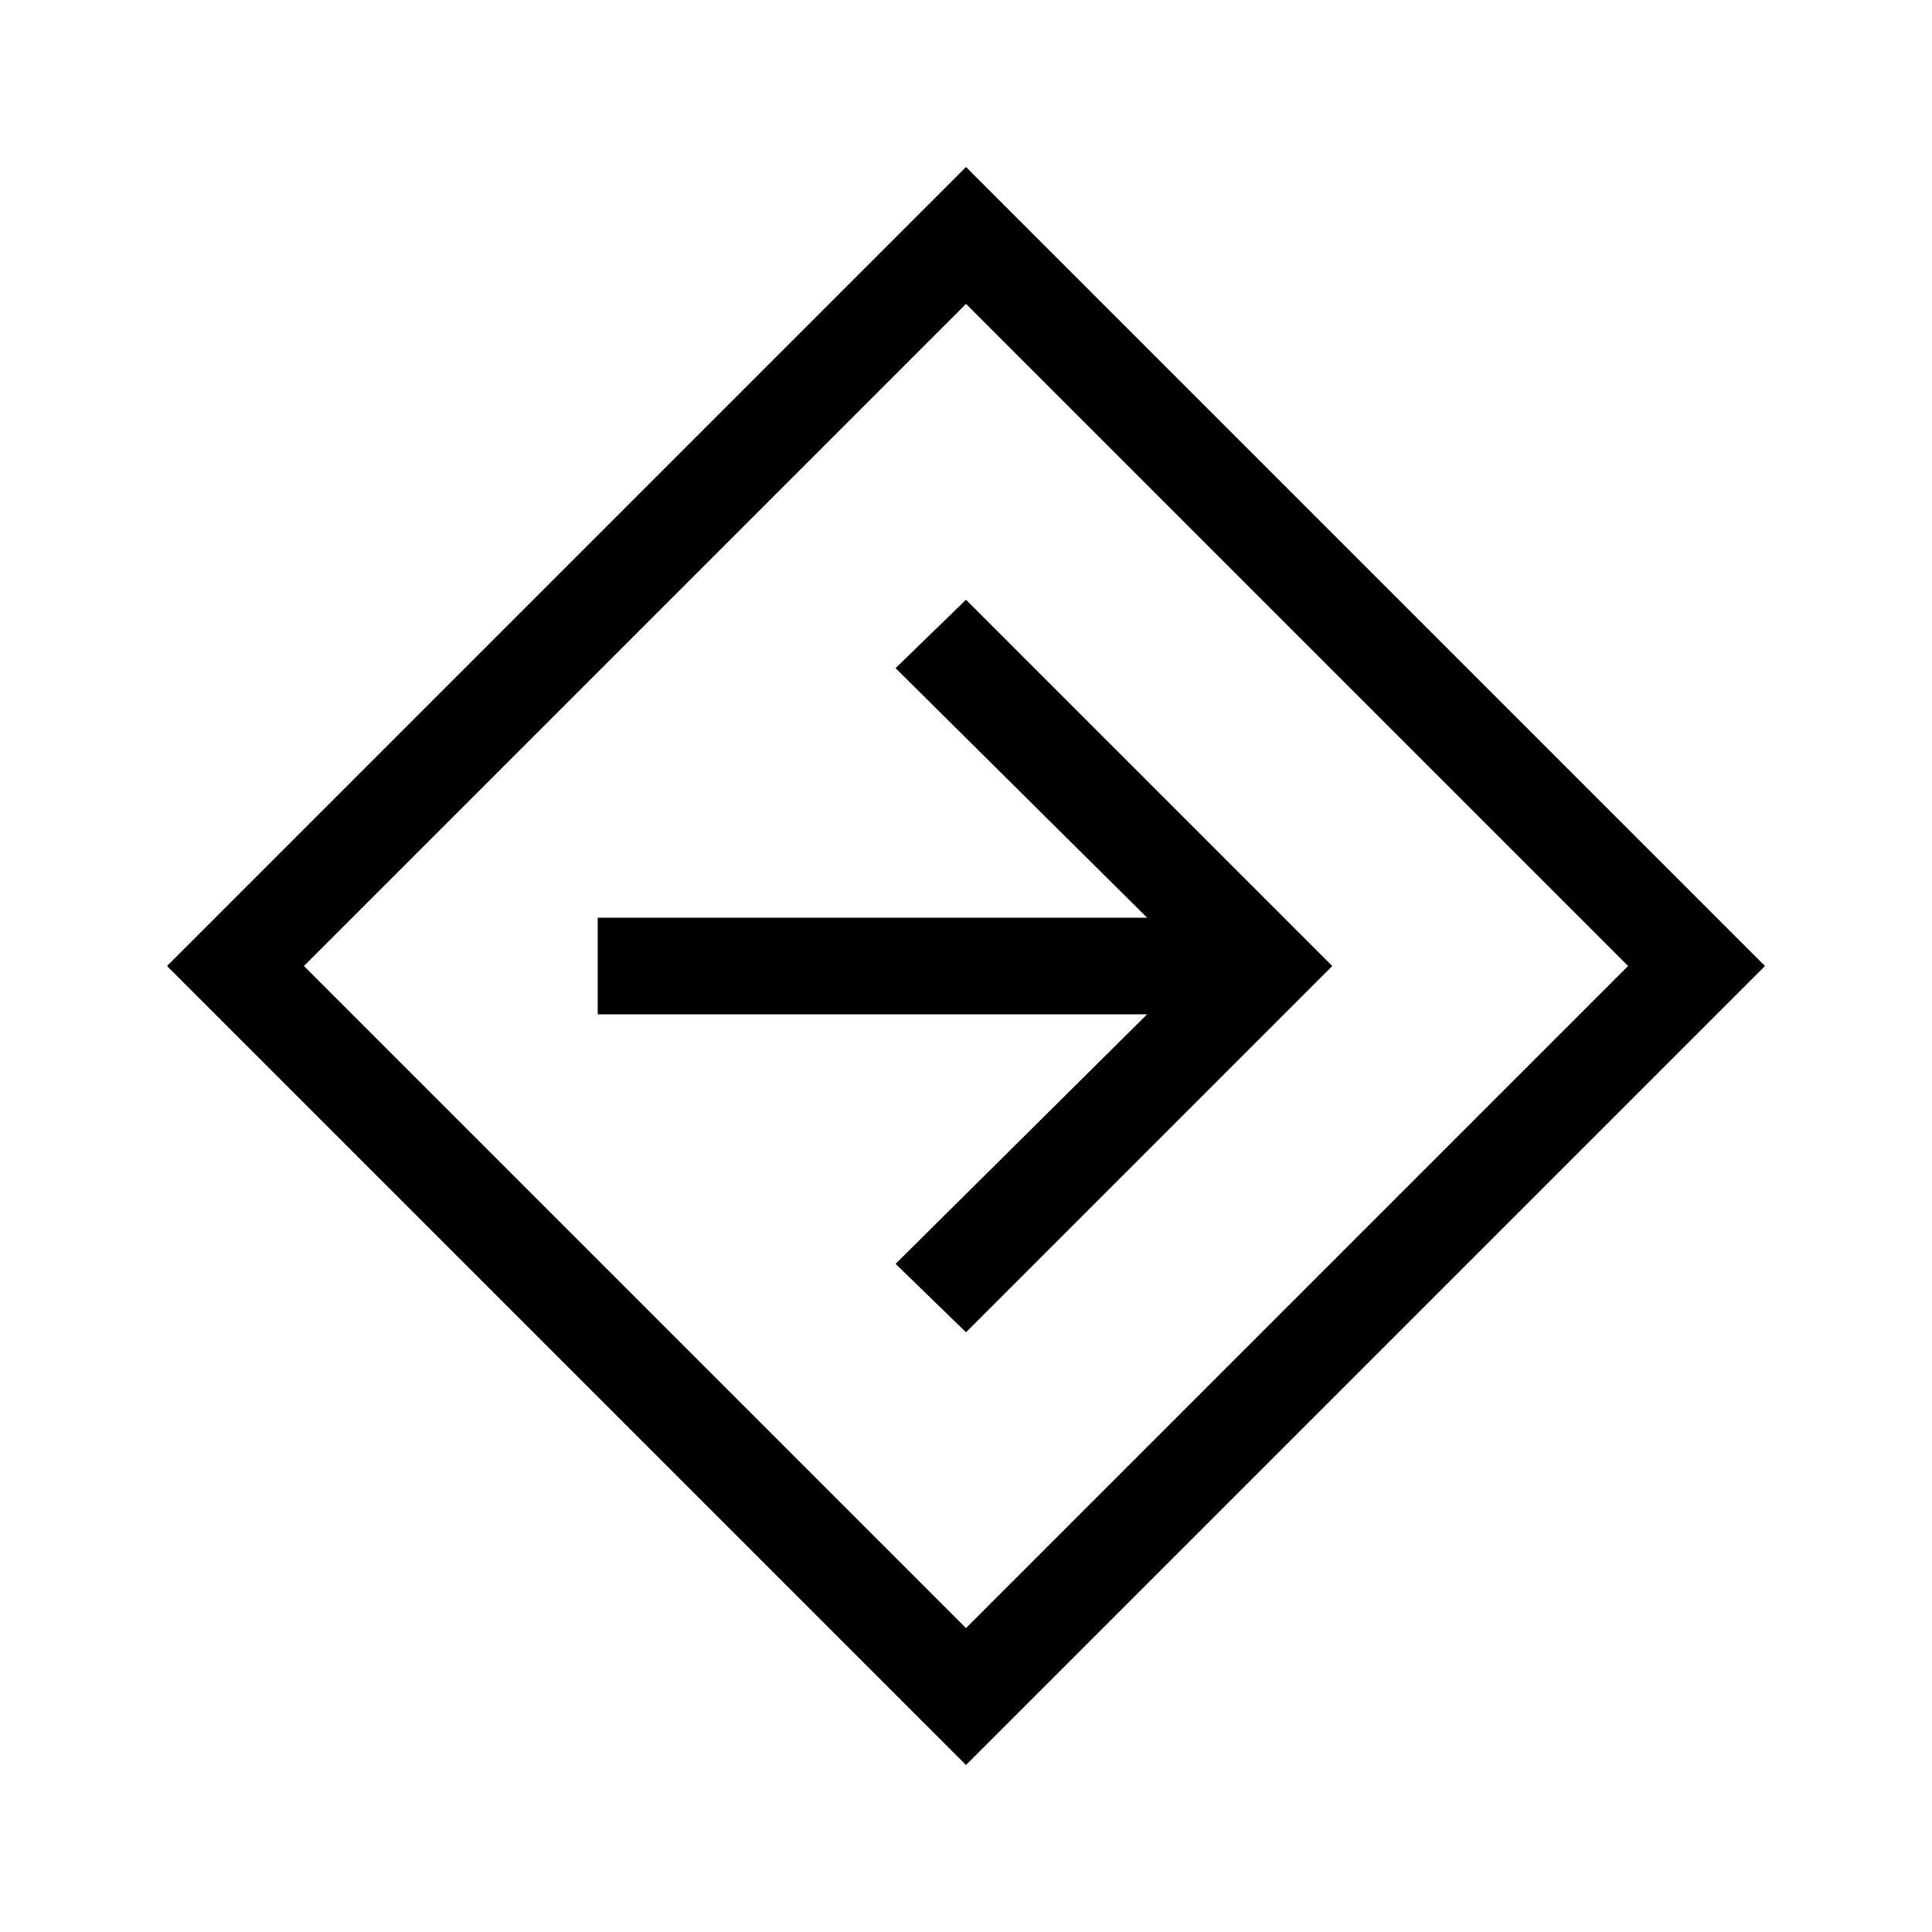 <svg xmlns="http://www.w3.org/2000/svg" height="40" width="40"><path d="M20 36.542 3.458 20 20 3.458 36.542 20Zm0-2.834L33.708 20 20 6.292 6.292 20Zm0-6.125L27.583 20 20 12.417l-1.458 1.416L23.75 19H12.375v2H23.75l-5.208 5.167ZM20 20Z"/></svg>